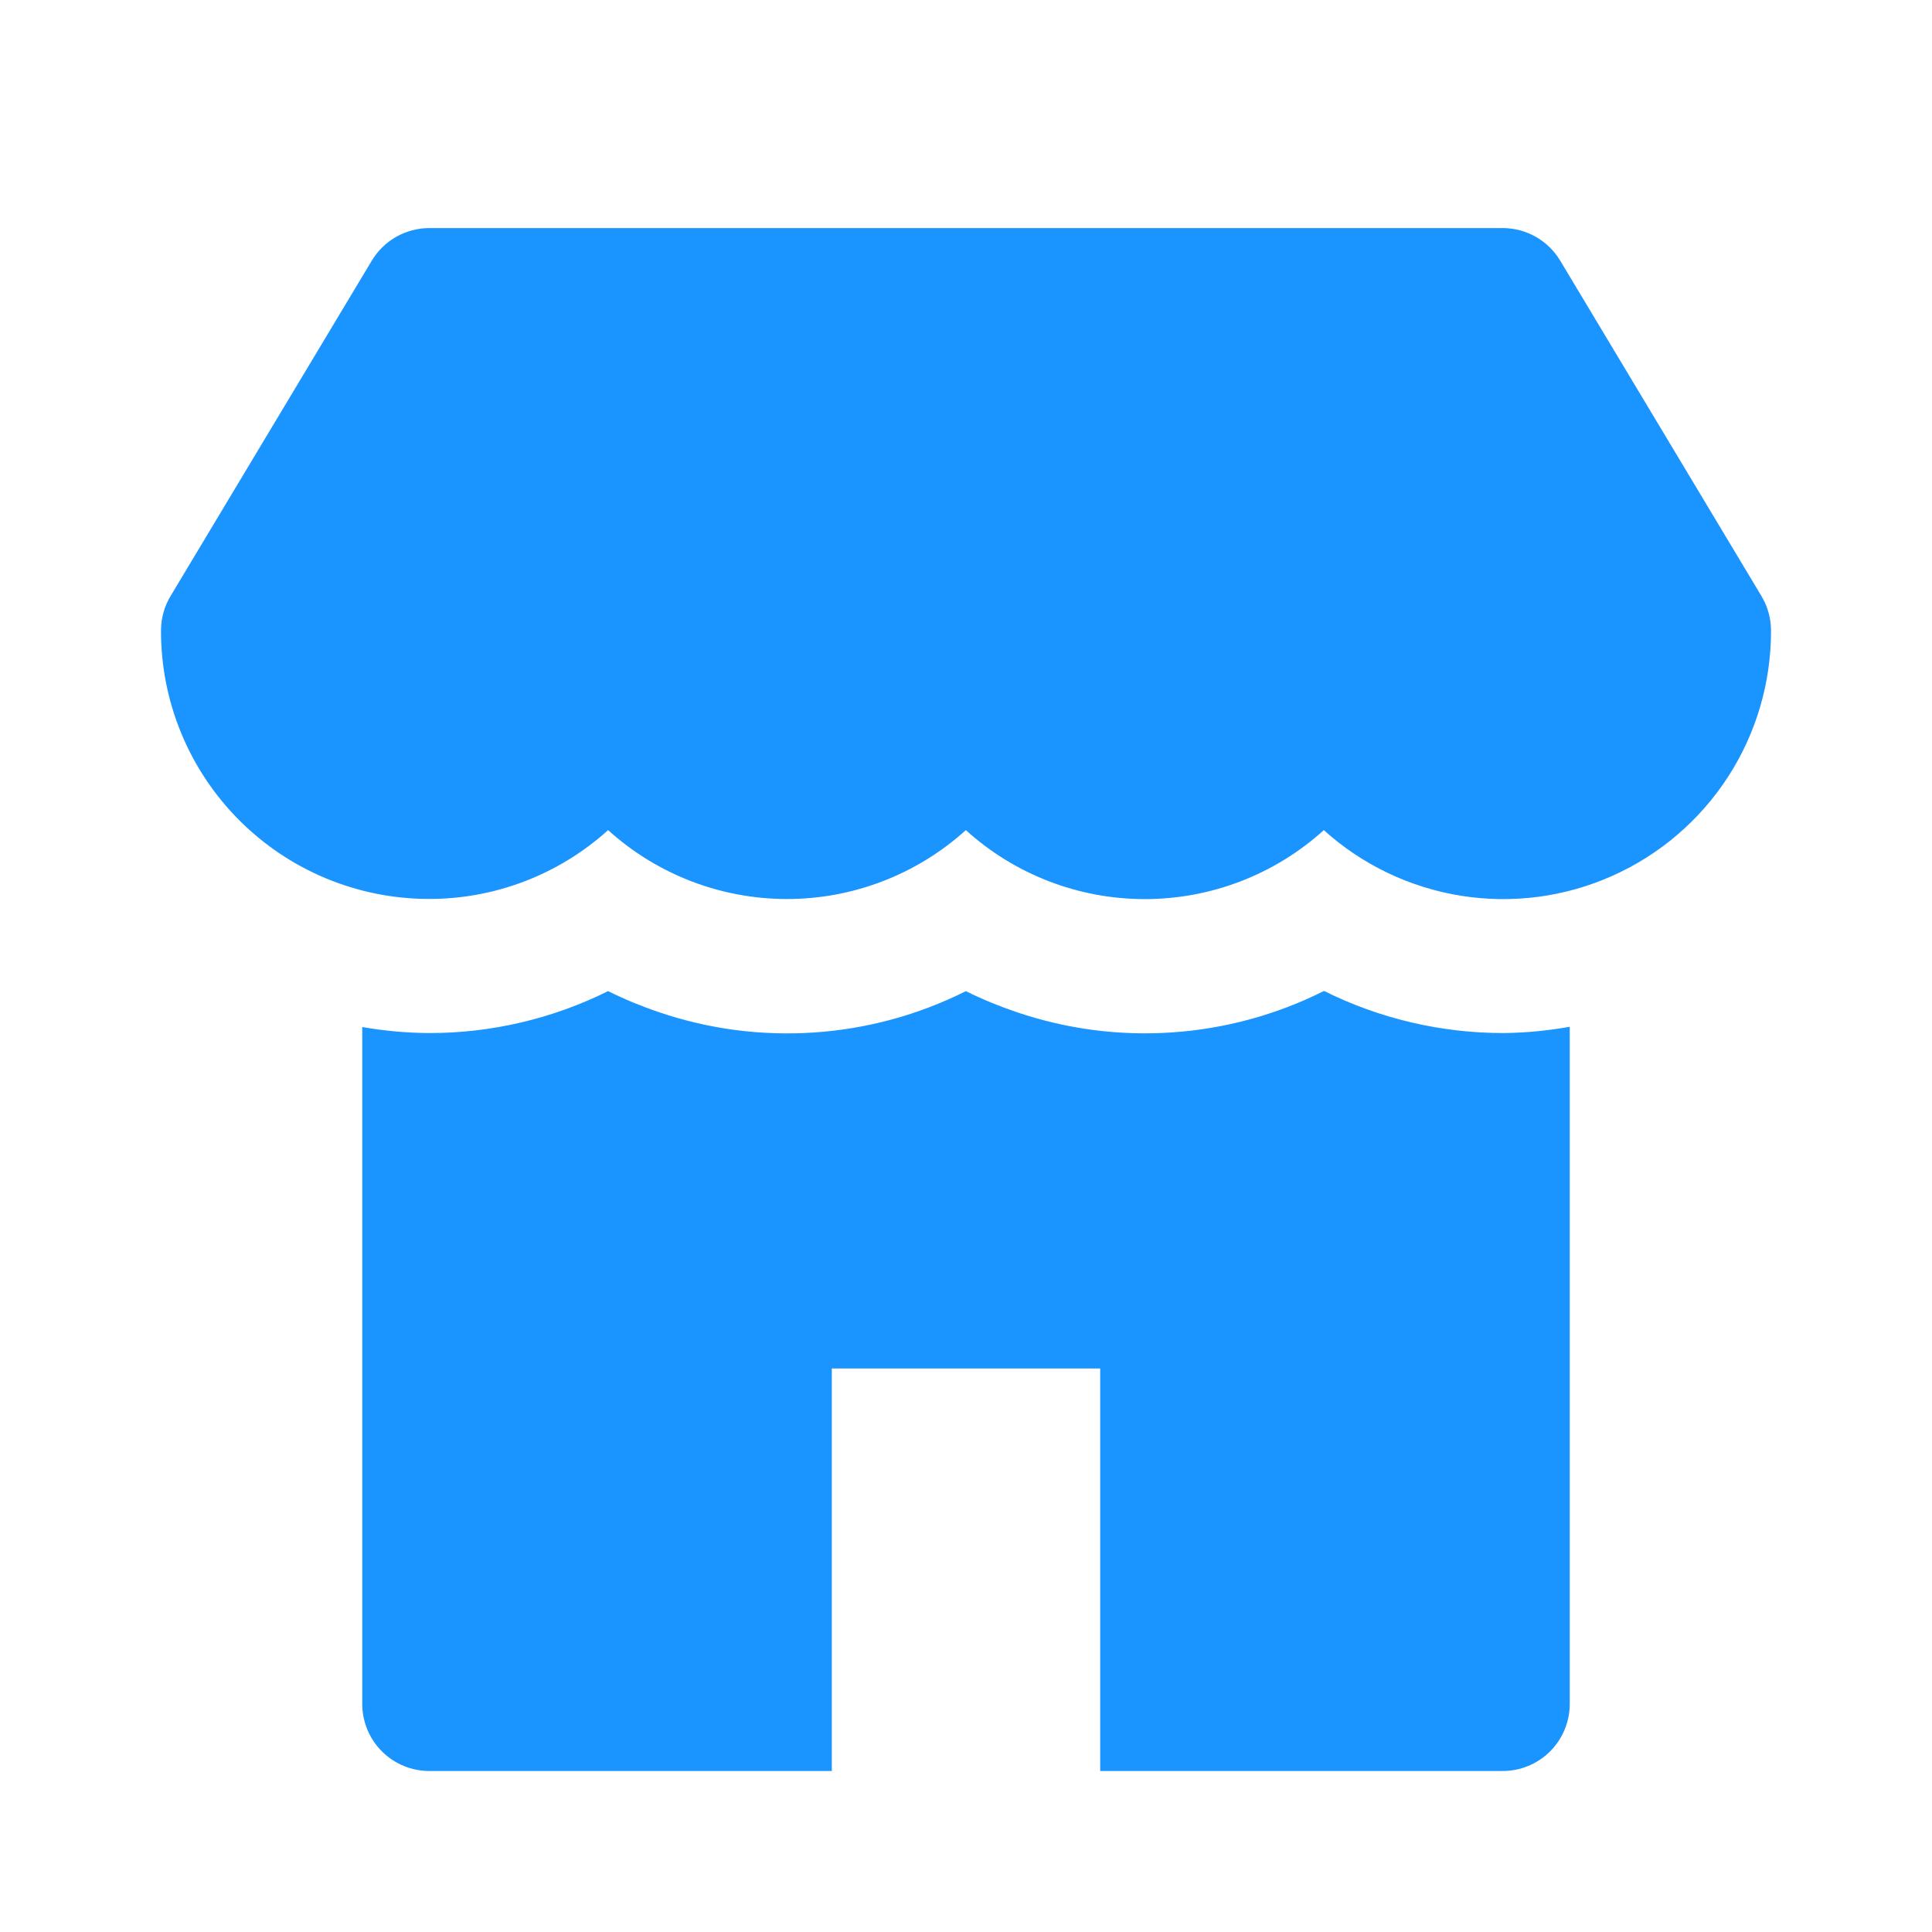 <svg width="24" height="24" viewBox="0 0 24 24" fill="none" xmlns="http://www.w3.org/2000/svg">
<g clip-path="url(#clip0_12_11567)">
<path fill-rule="evenodd" clip-rule="evenodd" d="M19.381 3.237L21.881 7.404C21.959 7.534 22 7.682 22 7.833C22.002 8.477 21.817 9.108 21.467 9.649C21.117 10.19 20.617 10.618 20.029 10.88C19.441 11.143 18.789 11.229 18.153 11.128C17.517 11.027 16.923 10.744 16.445 10.312C15.836 10.864 15.043 11.169 14.221 11.169C13.399 11.169 12.607 10.864 11.998 10.312C11.389 10.863 10.597 11.168 9.776 11.168C8.955 11.168 8.163 10.863 7.554 10.312C6.943 10.864 6.149 11.169 5.326 11.167H5.319C4.437 11.164 3.592 10.812 2.97 10.187C2.347 9.562 1.998 8.715 2 7.833C2 7.682 2.041 7.534 2.119 7.404L4.619 3.237C4.693 3.114 4.798 3.012 4.923 2.941C5.048 2.871 5.19 2.833 5.333 2.833H18.667C18.811 2.833 18.952 2.871 19.077 2.941C19.202 3.012 19.307 3.114 19.381 3.237ZM16.448 12.31C17.141 12.655 17.905 12.834 18.68 12.833C18.955 12.83 19.229 12.803 19.5 12.755V21.167C19.5 21.388 19.412 21.6 19.256 21.756C19.1 21.912 18.888 22 18.667 22H13.667V17H10.333V22H5.333C5.112 22 4.9 21.912 4.744 21.756C4.588 21.6 4.5 21.388 4.5 21.167V12.758C4.773 12.806 5.049 12.831 5.326 12.833C6.099 12.835 6.862 12.656 7.554 12.312C7.759 12.414 7.97 12.501 8.187 12.574C8.806 12.785 9.461 12.87 10.114 12.826C10.766 12.782 11.404 12.609 11.989 12.317L11.998 12.312C12.203 12.414 12.415 12.501 12.632 12.574C13.251 12.784 13.906 12.87 14.559 12.825C15.212 12.781 15.85 12.608 16.435 12.316L16.448 12.31Z" fill="#1A94FF"/>
</g>
<defs>
<clipPath id="clip0_12_11567">
<rect width="20" height="20" fill="white" transform="translate(2 2)"/>
</clipPath>
</defs>
</svg>
